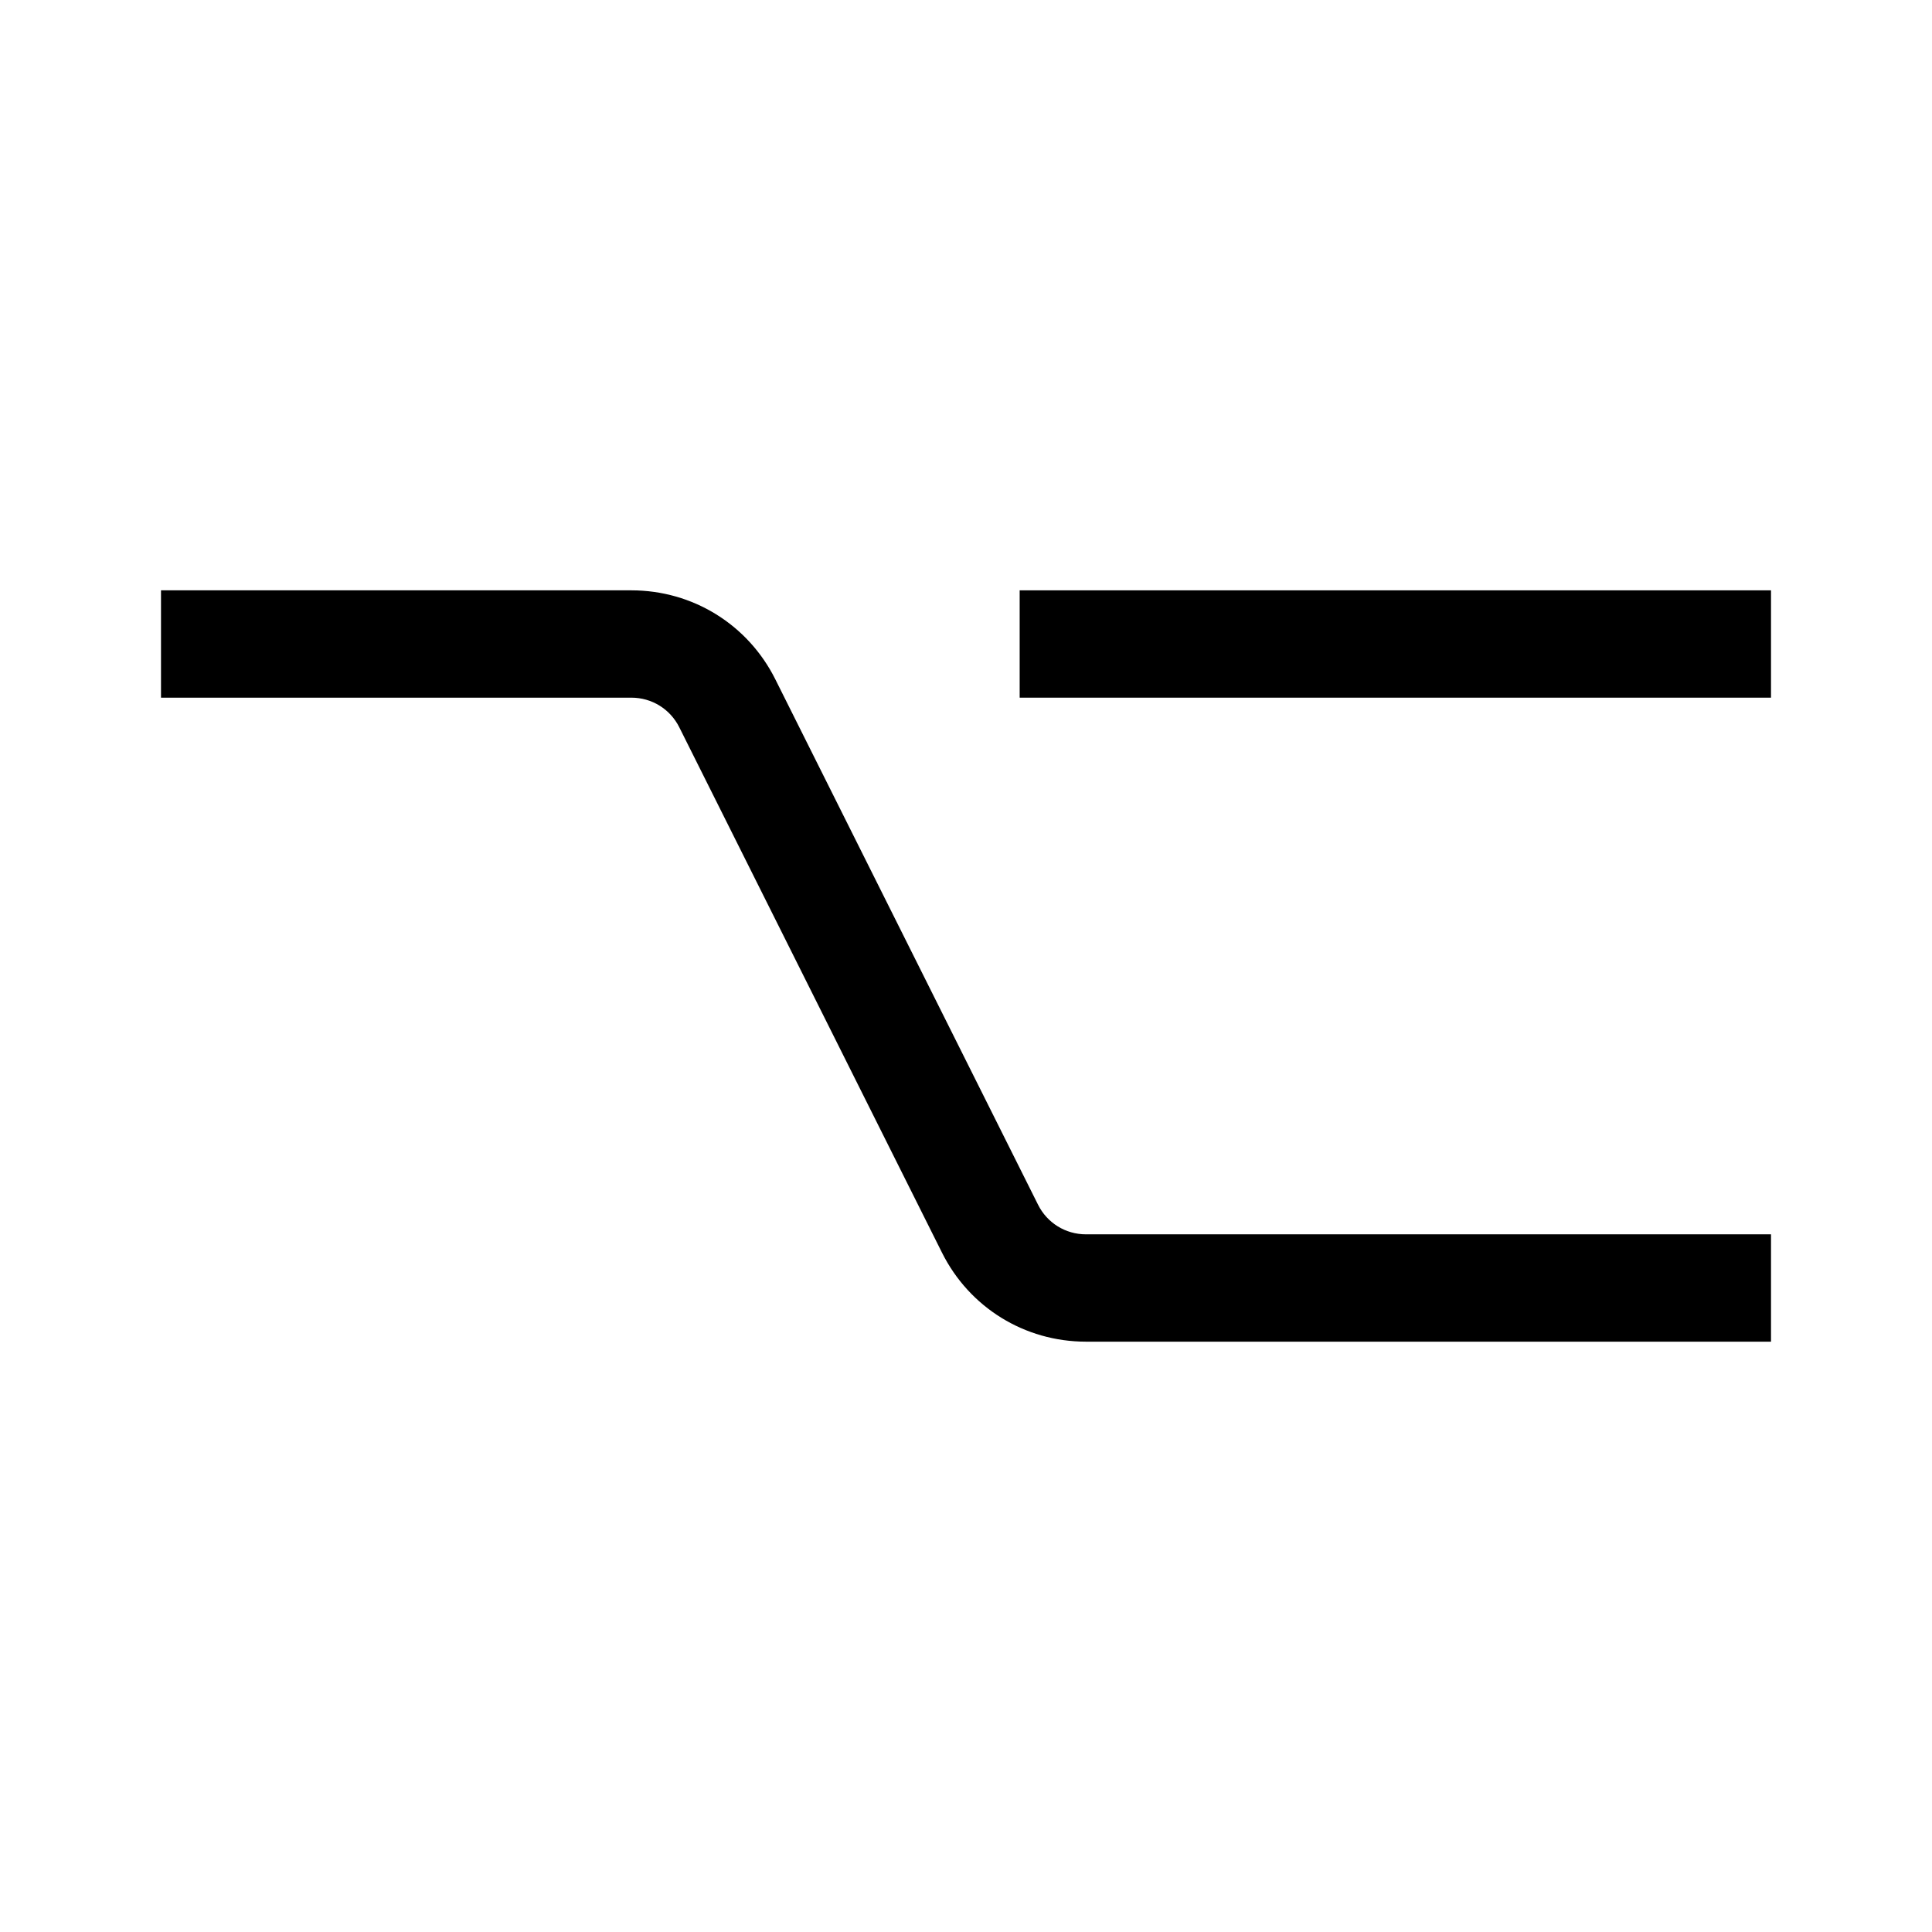 <svg xmlns="http://www.w3.org/2000/svg" width="36" height="36" viewBox="0 0 36 36">
  <g fill-rule="evenodd">
    <path d="M33,25 L20.236,25 C19.093,25 18.064,24.364 17.553,23.342 L12.658,13.553 C12.488,13.212 12.146,13 11.764,13 L3,13 L3,11 L11.764,11 C12.907,11 13.936,11.636 14.447,12.658 L19.342,22.447 C19.512,22.788 19.854,23 20.236,23 L33,23 L33,25 Z"/>
    <polygon points="19 13 33 13 33 11 19 11"/>
  </g>
</svg>
